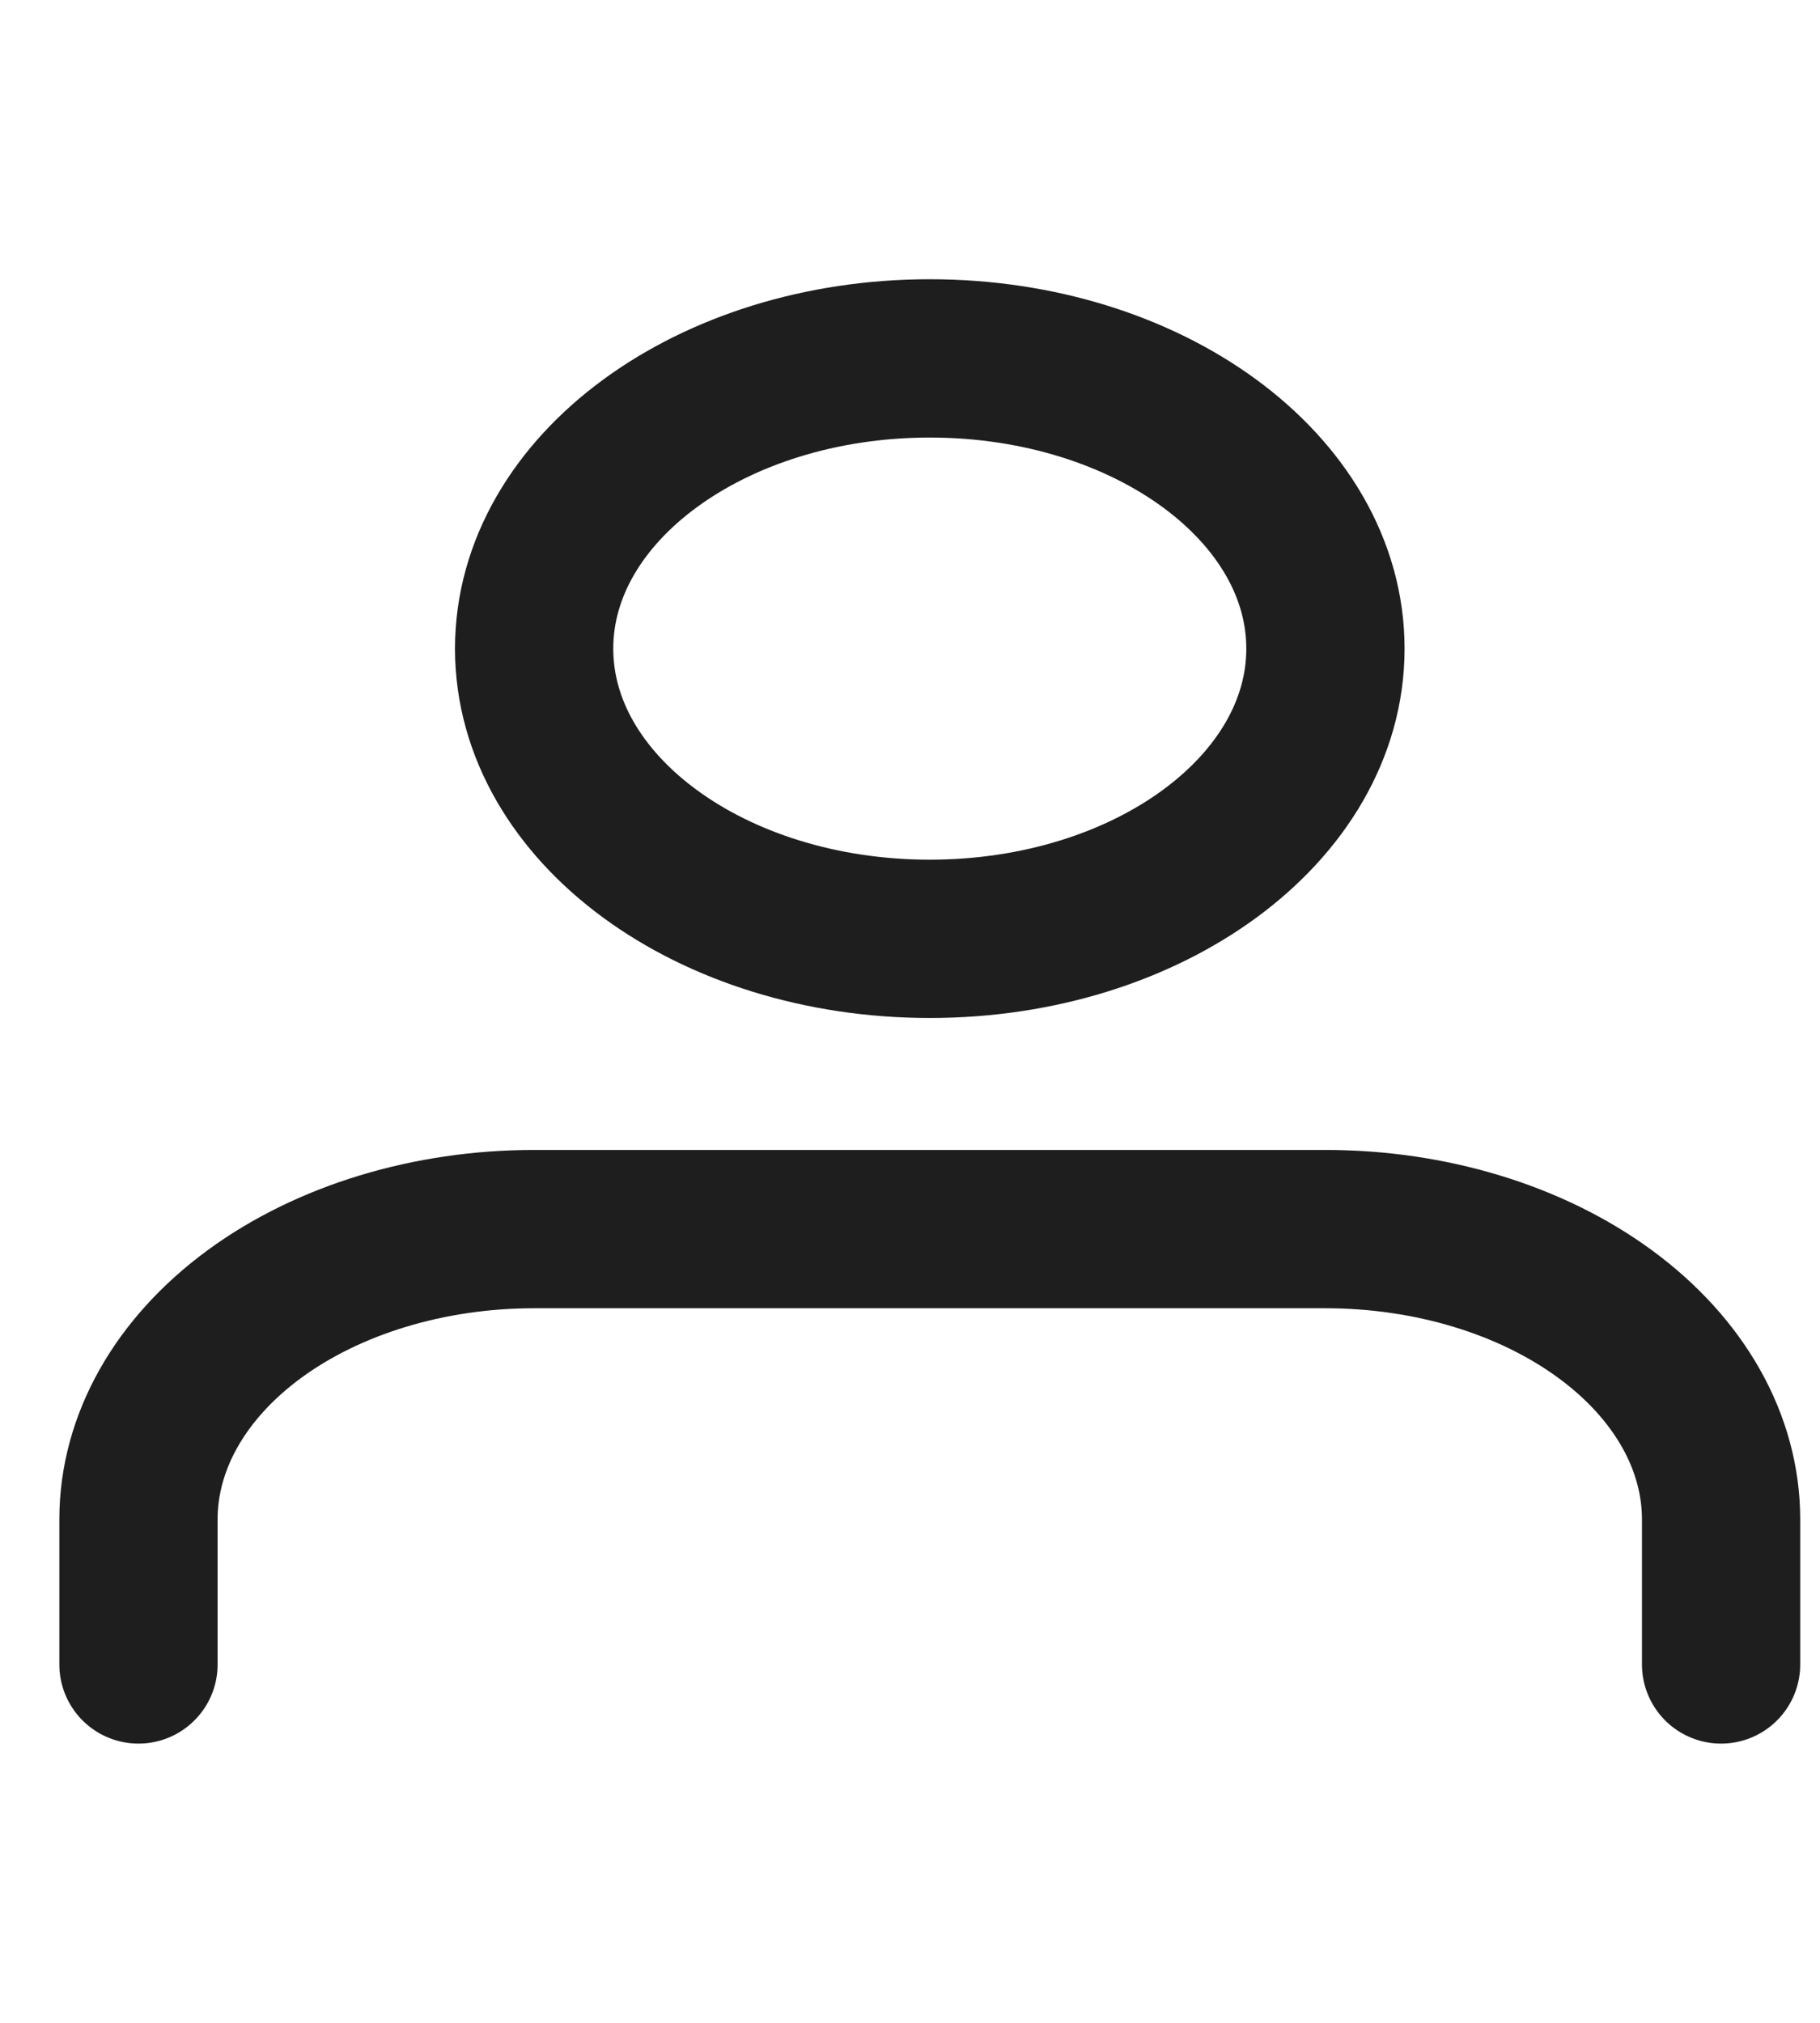 <svg width="18" height="20" viewBox="0 0 23 20" fill="none" xmlns="http://www.w3.org/2000/svg">
<path d="M21.75 18.25V16.417C21.75 15.444 21.223 14.512 20.285 13.824C19.348 13.136 18.076 12.75 16.75 12.75H6.75C5.424 12.75 4.152 13.136 3.214 13.824C2.277 14.512 1.75 15.444 1.75 16.417V18.25M16.75 5.417C16.75 7.442 14.511 9.083 11.75 9.083C8.989 9.083 6.75 7.442 6.75 5.417C6.75 3.392 8.989 1.75 11.75 1.75C14.511 1.75 16.75 3.392 16.75 5.417Z" stroke="#1E1E1E" stroke-width="2" stroke-linecap="round" stroke-linejoin="round"/>
</svg>
